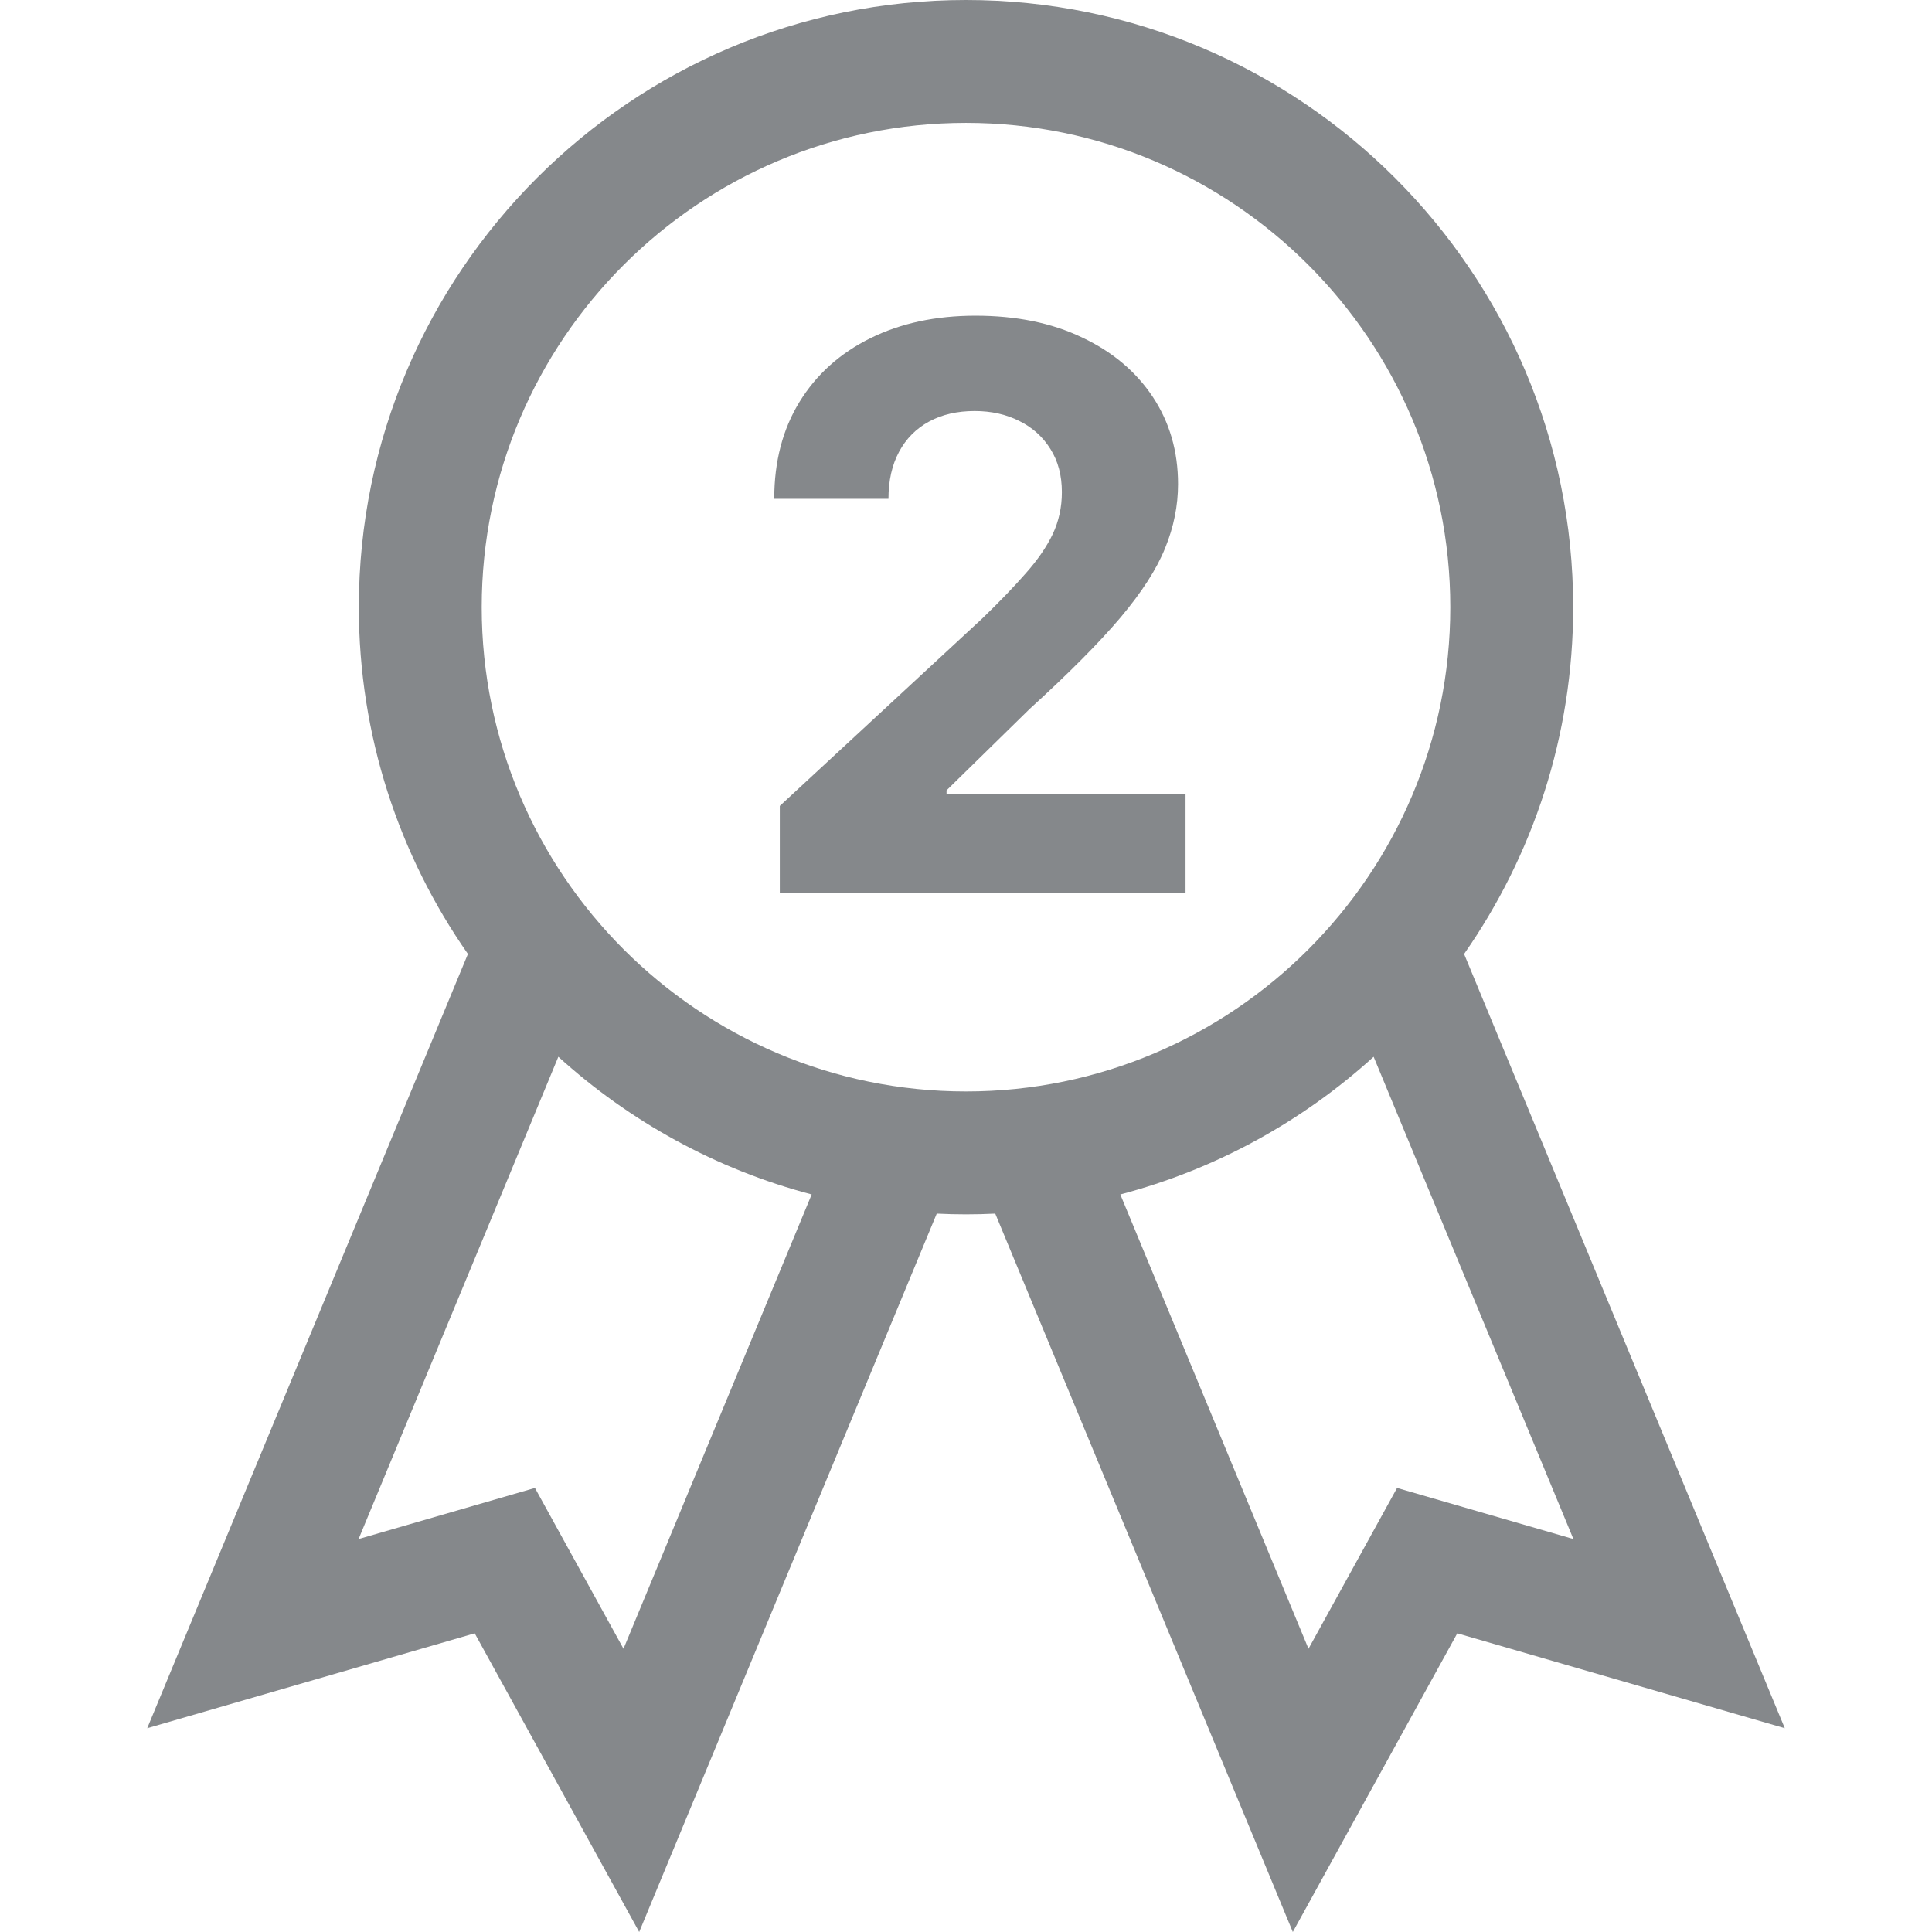 <svg width="158" height="158" viewBox="0 0 158 158" fill="none" xmlns="http://www.w3.org/2000/svg">
<path d="M119.734 78.018C125.353 69.971 128.655 60.192 128.655 49.655C128.655 22.275 106.38 0 79 0C51.621 0 29.345 22.275 29.345 49.655C29.345 60.192 32.647 69.971 38.267 78.017L12.04 141.335L38.822 133.574L52.273 158L76.607 99.251C77.4 99.289 78.198 99.31 79 99.31C79.802 99.31 80.6 99.289 81.393 99.251L105.728 158L119.178 133.574L145.96 141.335L119.734 78.018ZM50.99 134.837L43.747 121.684L29.326 125.863L45.662 86.423C51.482 91.705 58.557 95.625 66.379 97.683L50.99 134.837ZM39.395 49.655C39.395 27.816 57.162 10.05 79 10.05C100.839 10.05 118.606 27.816 118.606 49.655C118.606 71.493 100.839 89.26 79 89.26C57.162 89.26 39.395 71.493 39.395 49.655ZM114.253 121.684L107.01 134.837L91.62 97.683C99.443 95.626 106.518 91.705 112.337 86.424L128.674 125.863L114.253 121.684Z" fill="#85888B"/>
<path d="M63.773 73V65.909L80.341 50.568C81.75 49.205 82.932 47.977 83.886 46.886C84.856 45.795 85.591 44.727 86.091 43.682C86.591 42.621 86.841 41.477 86.841 40.25C86.841 38.886 86.53 37.712 85.909 36.727C85.288 35.727 84.439 34.962 83.364 34.432C82.288 33.886 81.068 33.614 79.704 33.614C78.28 33.614 77.038 33.901 75.977 34.477C74.917 35.053 74.099 35.879 73.523 36.955C72.947 38.03 72.659 39.311 72.659 40.795H63.318C63.318 37.75 64.008 35.106 65.386 32.864C66.765 30.621 68.697 28.886 71.182 27.659C73.667 26.432 76.53 25.818 79.773 25.818C83.106 25.818 86.008 26.409 88.477 27.591C90.962 28.758 92.894 30.379 94.273 32.455C95.651 34.53 96.341 36.909 96.341 39.591C96.341 41.349 95.992 43.083 95.296 44.795C94.614 46.508 93.394 48.409 91.636 50.5C89.879 52.576 87.401 55.068 84.204 57.977L77.409 64.636V64.954H96.954V73H63.773Z" fill="#85888B"/>
</svg>
